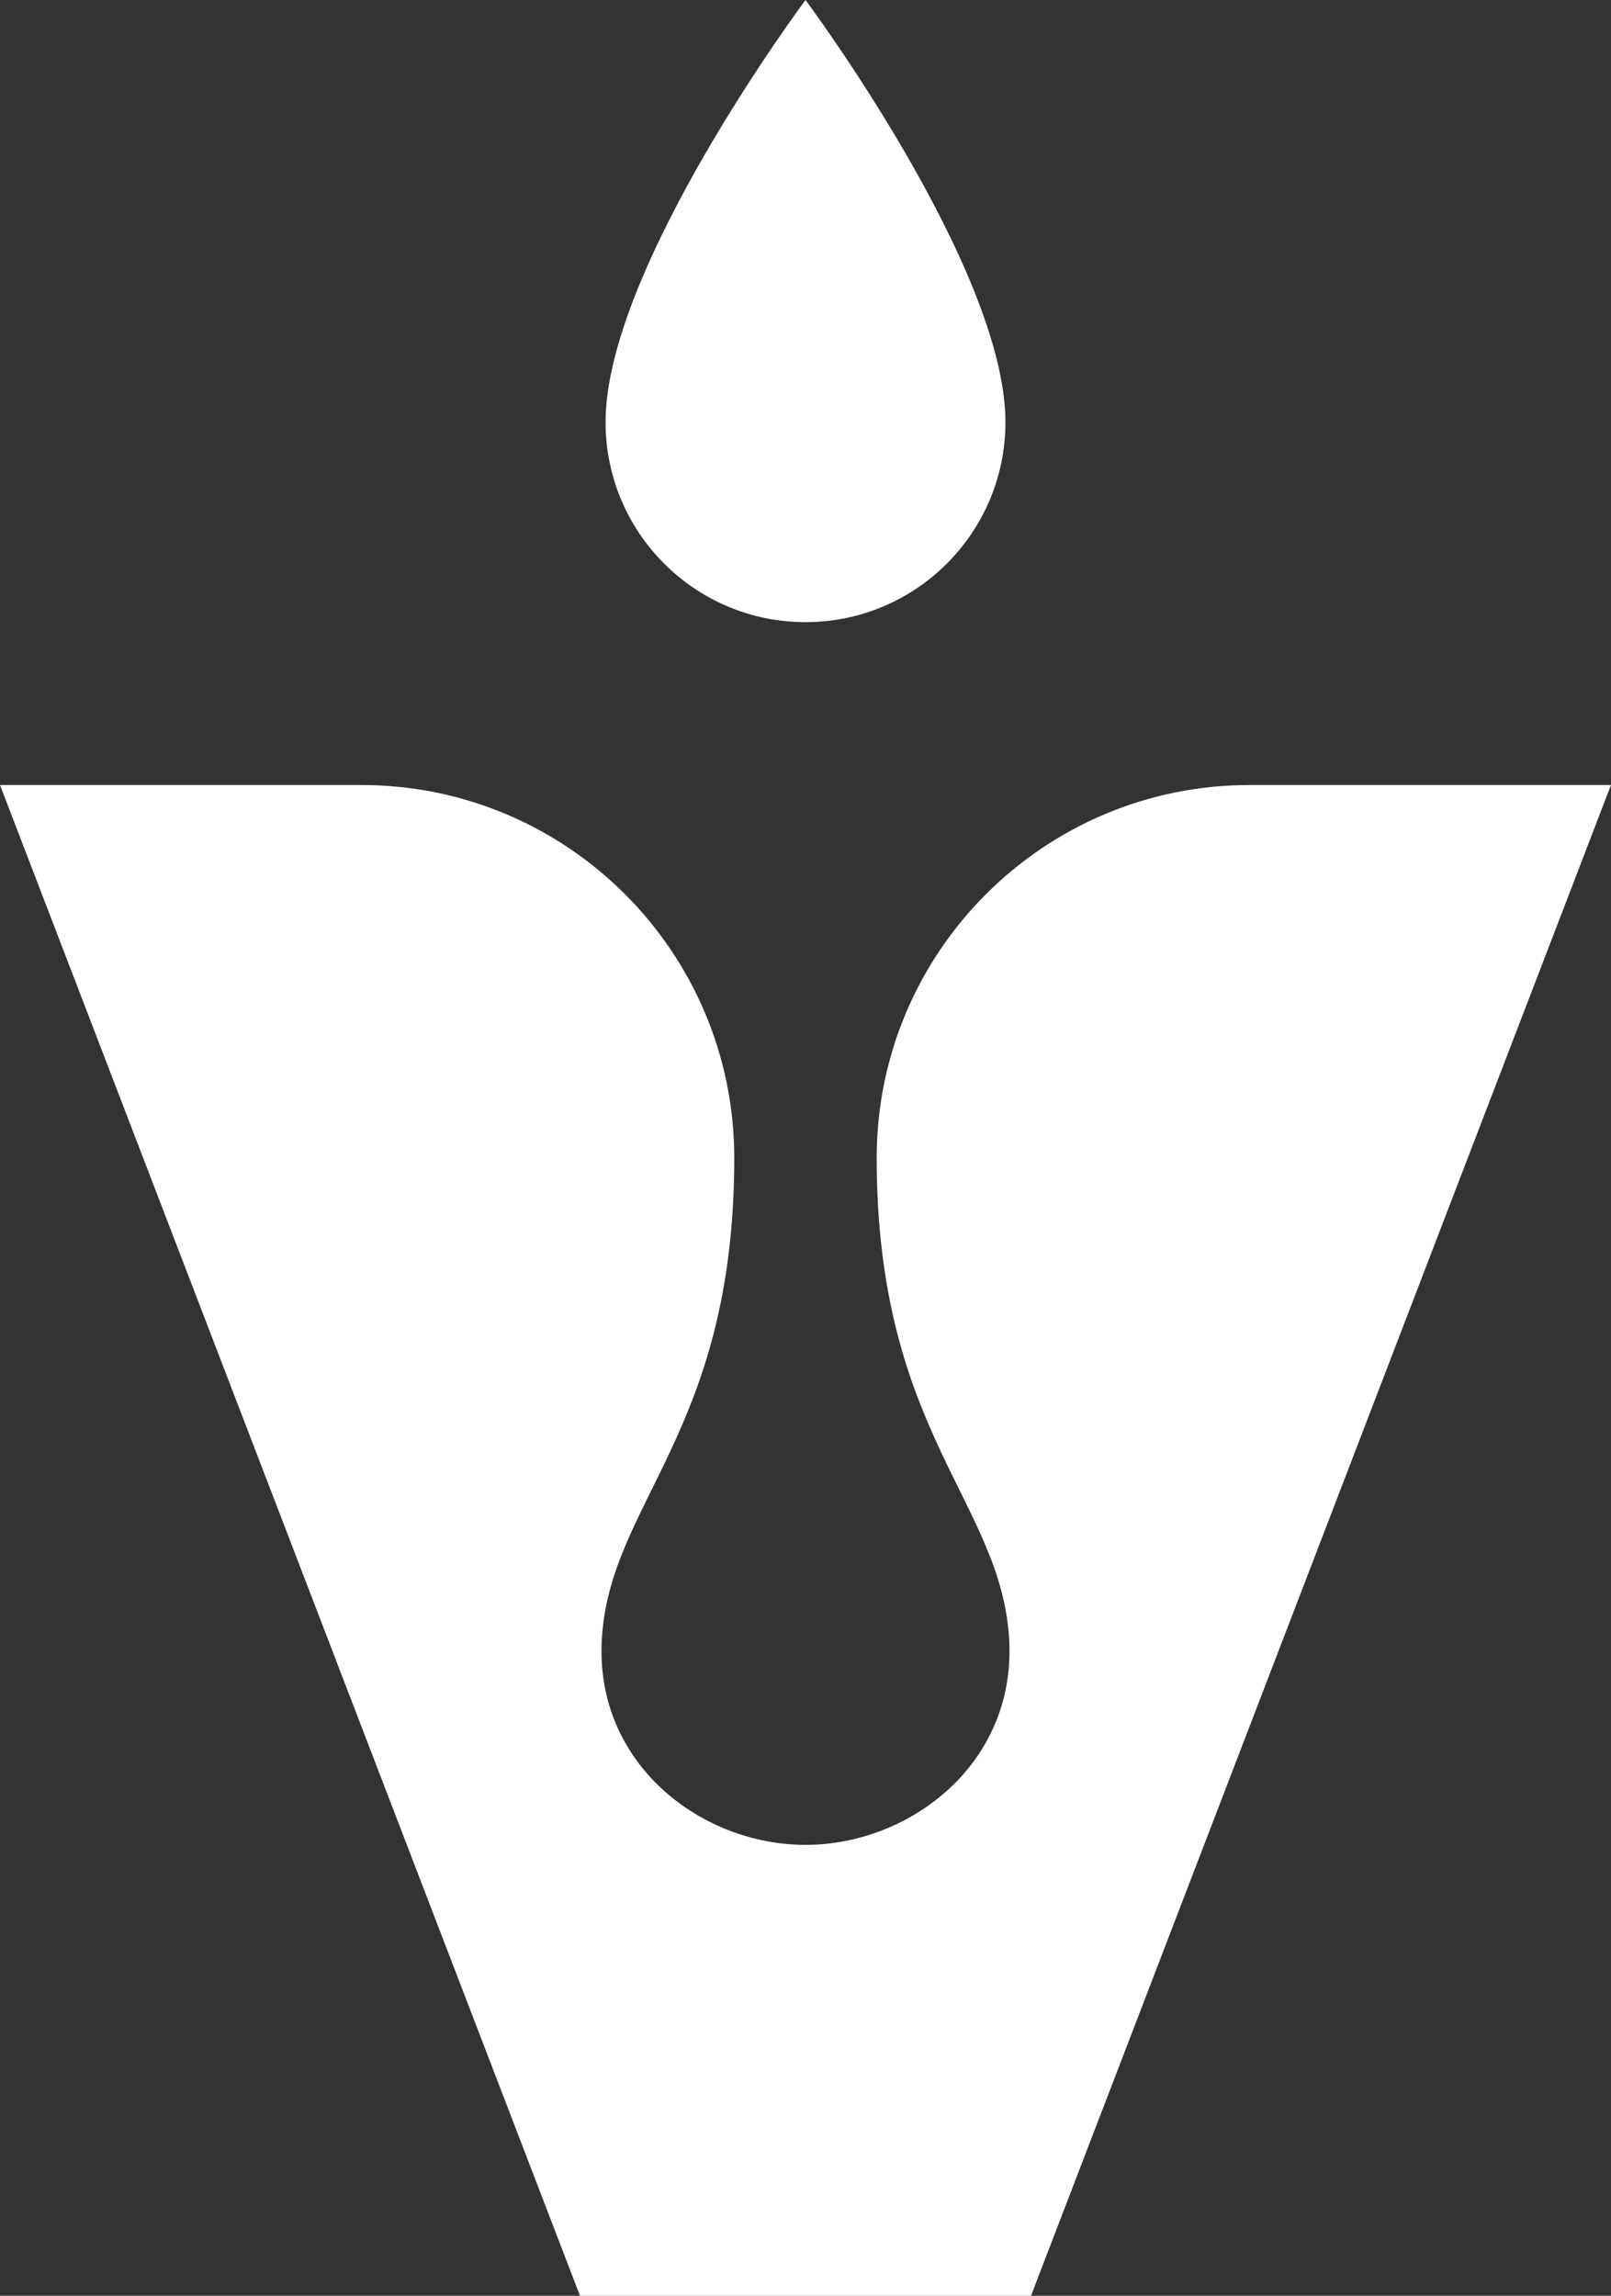 <?xml version="1.0" encoding="UTF-8"?><svg id="Layer_2" xmlns="http://www.w3.org/2000/svg" viewBox="0 0 94.924 135.234"><rect x="0" y="0" width="94.924" height="135.234" fill="#333333" stroke="none"/><defs><style>.cls-1{fill:#fff;}</style></defs><g id="Layer_1-2"><path class="cls-1" d="m47.462,0s11.781,15.782,11.781,24.867c0,6.507-5.275,11.781-11.781,11.781s-11.781-5.274-11.781-11.781c0-9.085,11.781-24.867,11.781-24.867Zm13.289,135.234h-26.578L0,46.242h21.294c12.134,0,21.971,9.837,21.971,21.971,0,16.208-7.405,20.283-7.81,28.455-.36,7.264,5.881,12.006,12.006,12.006s12.366-4.742,12.006-12.006c-.405-8.172-7.81-12.246-7.81-28.455,0-12.134,9.837-21.971,21.971-21.971h21.294l-34.173,88.992Z"/></g></svg>